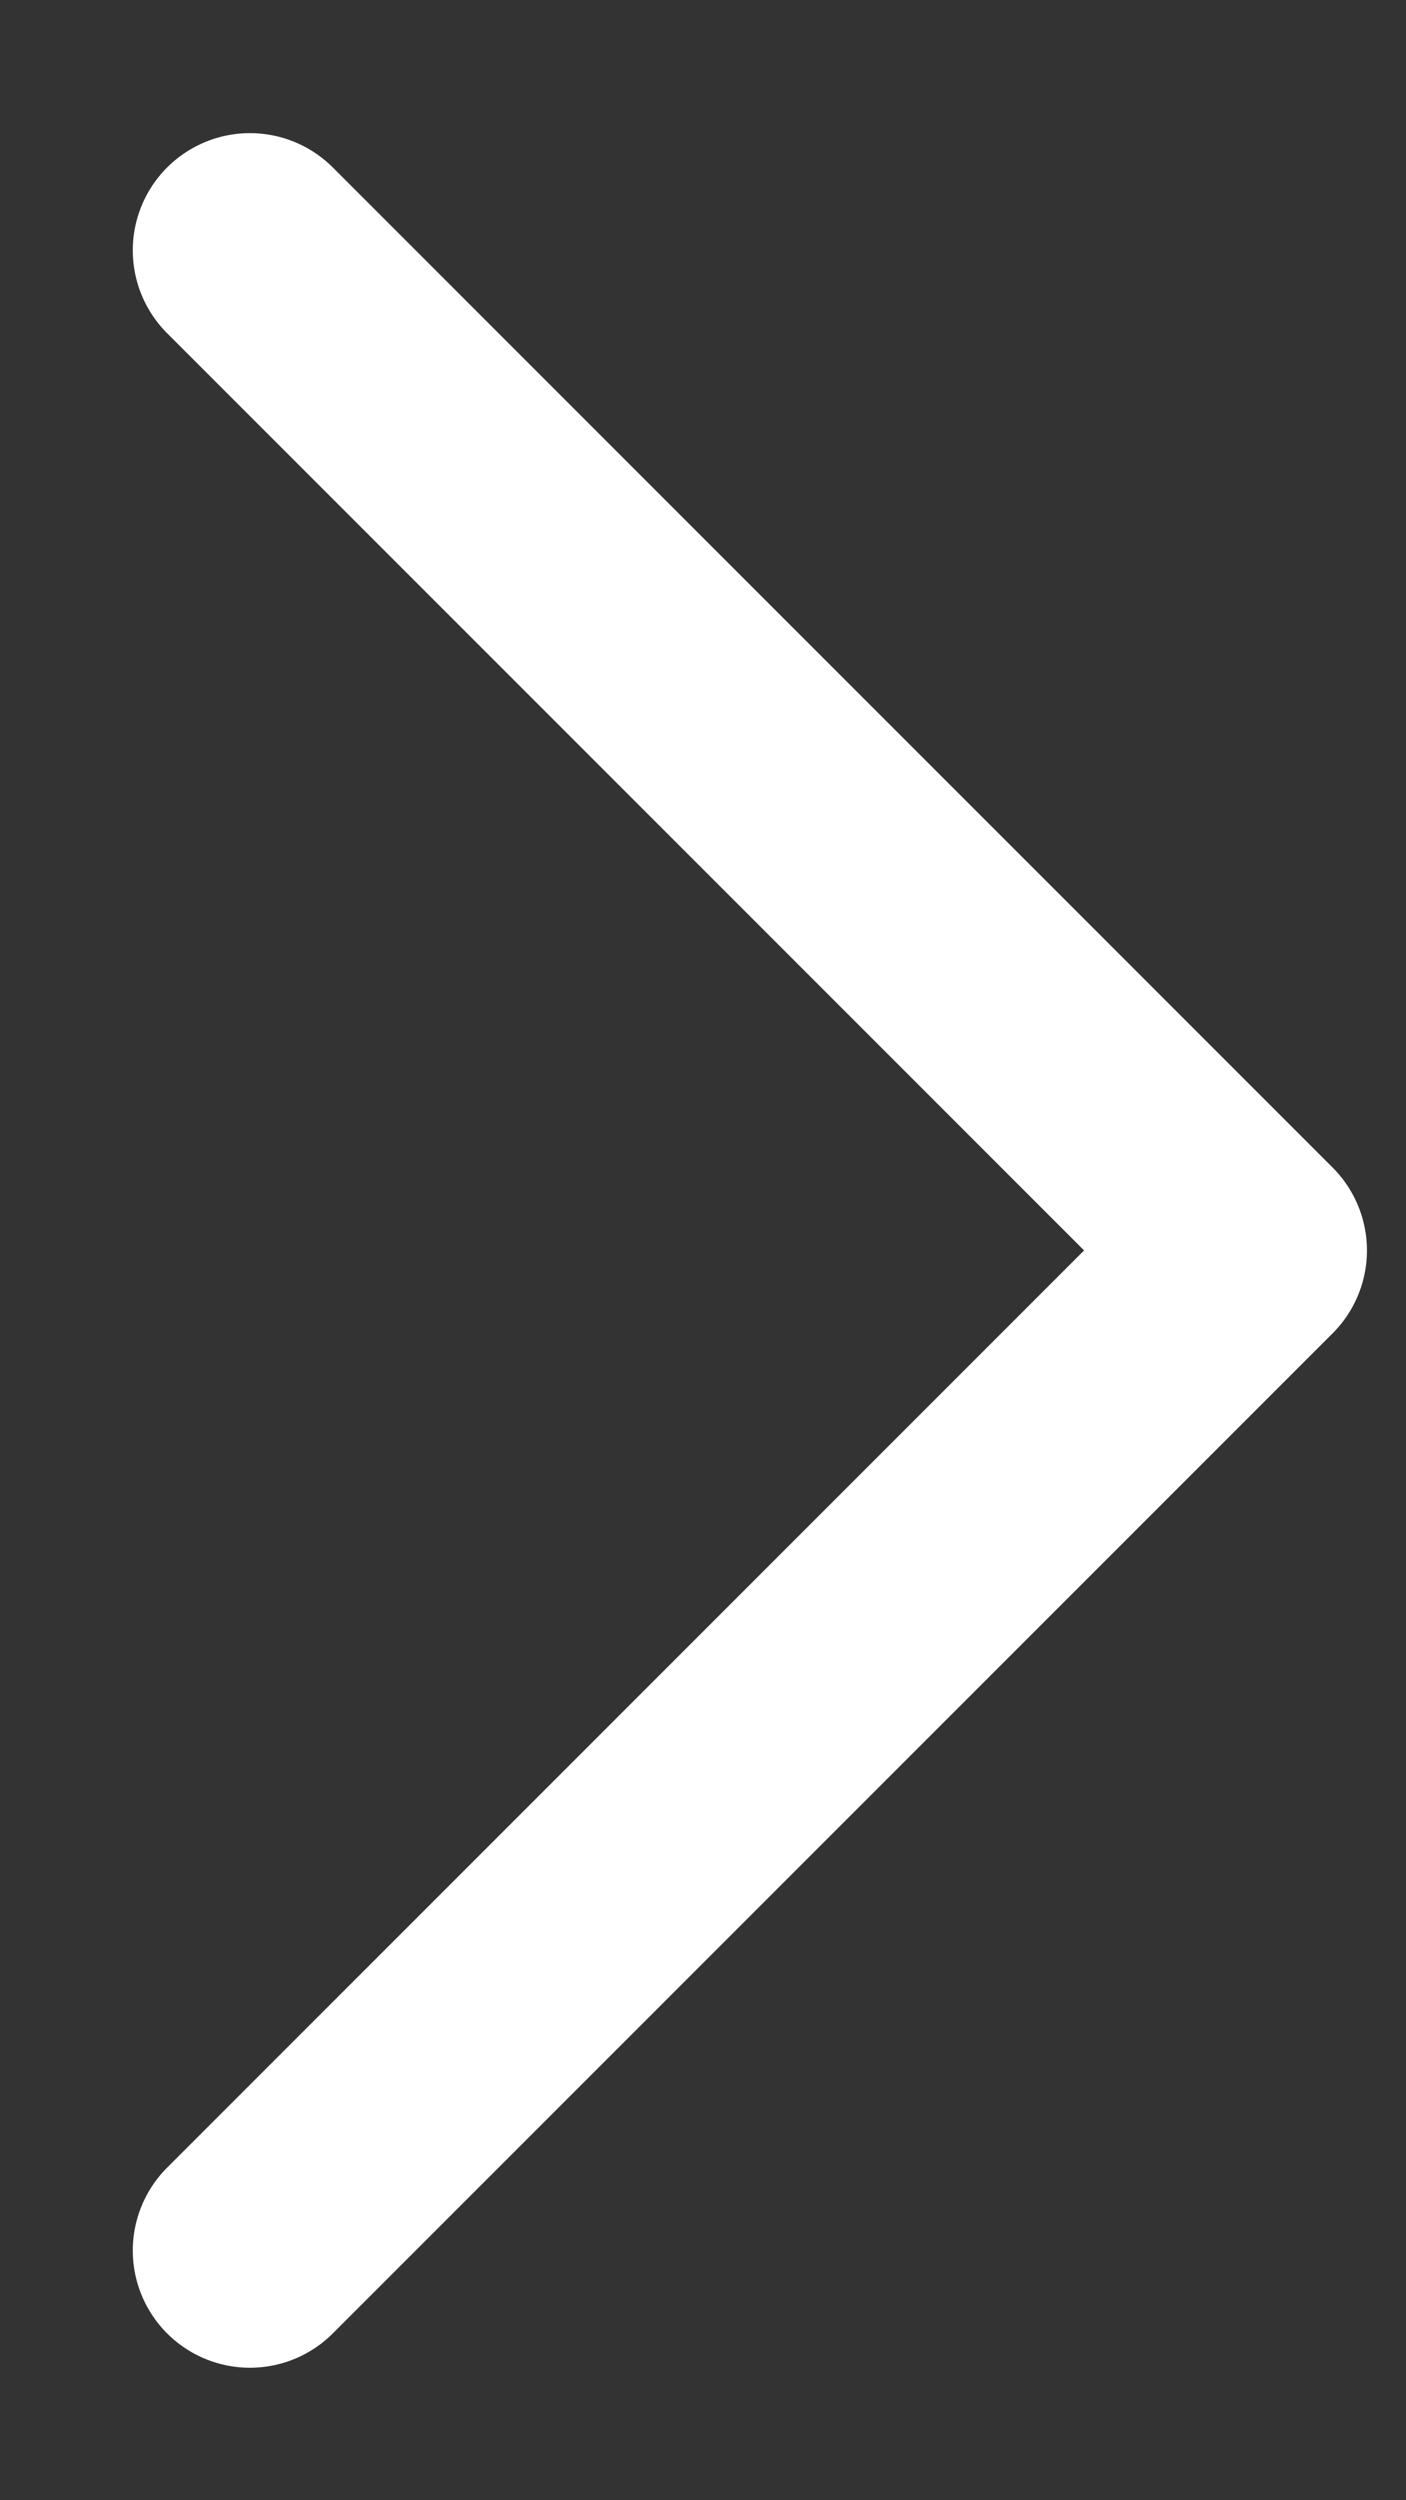 <svg width="9" height="16" viewBox="0 0 9 16" fill="none" xmlns="http://www.w3.org/2000/svg">
<rect x="0" y="0" width="9" height="16" fill="#333333" stroke="none"/>
<path d="M1.6 1.602L8 8.002L1.6 14.402" stroke="white" stroke-width="1.5" stroke-linecap="round" stroke-linejoin="round"/>
</svg>
